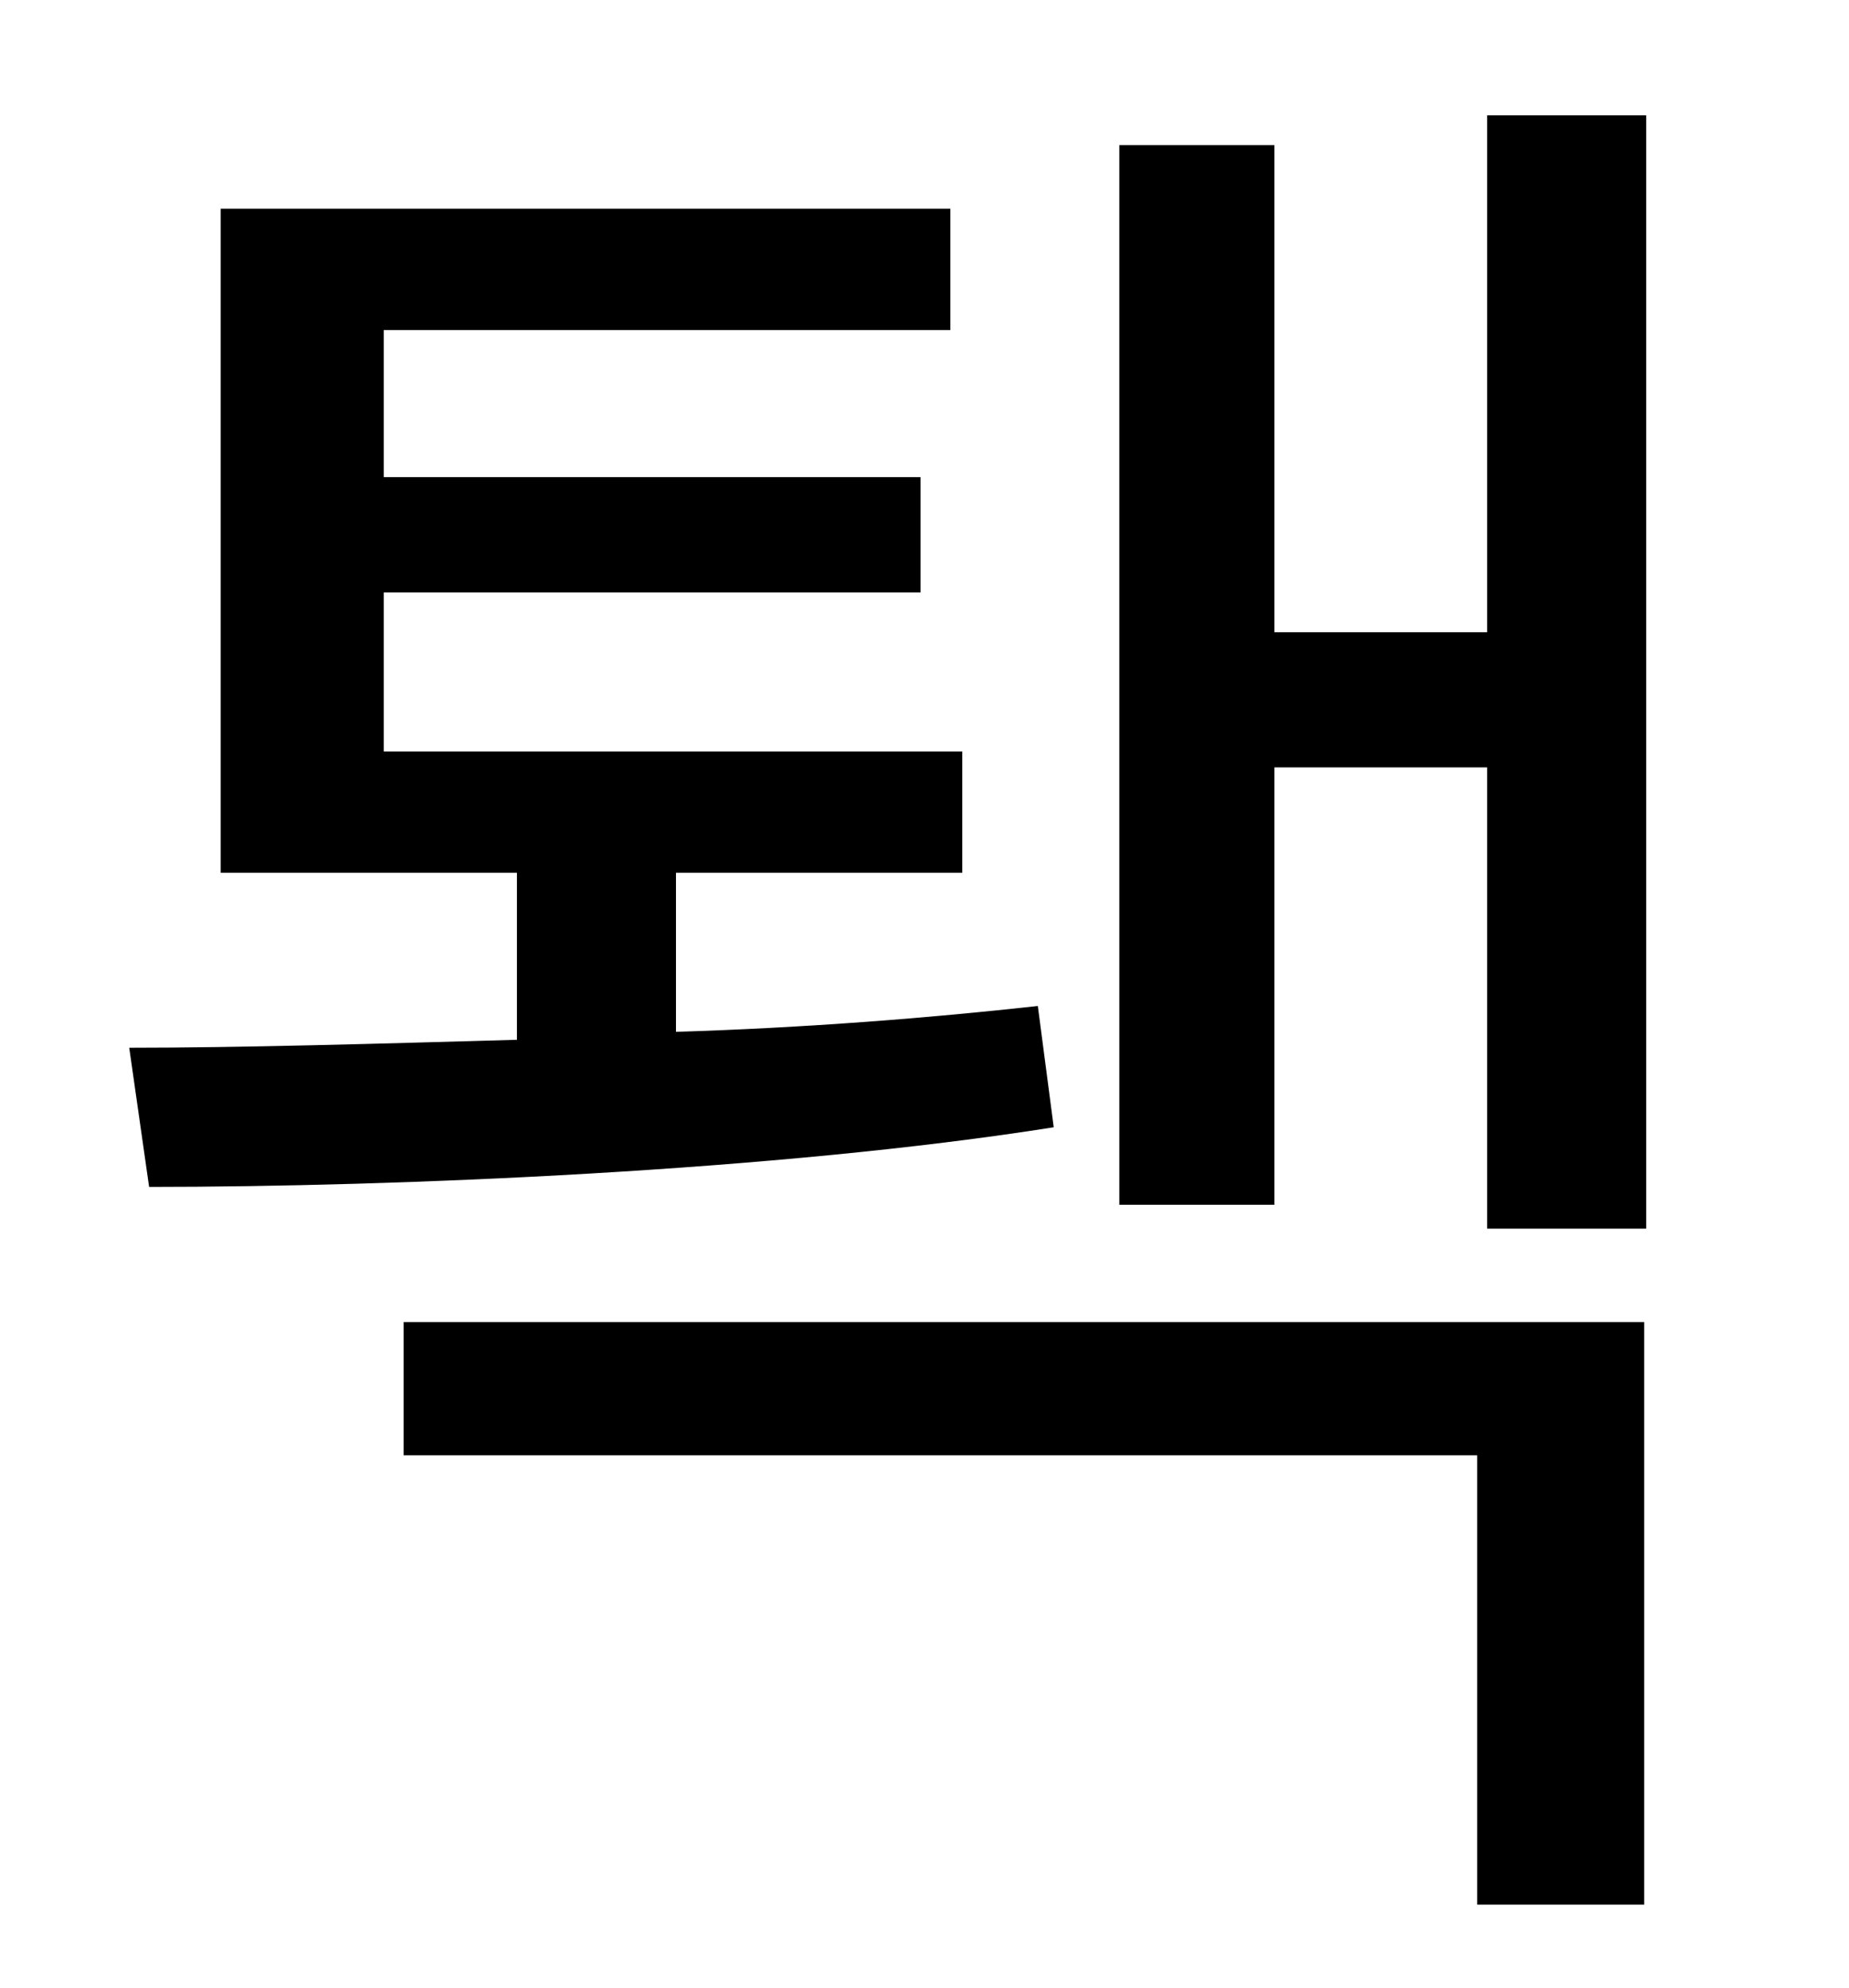 <?xml version="1.0" standalone="no"?>
<!DOCTYPE svg PUBLIC "-//W3C//DTD SVG 1.1//EN" "http://www.w3.org/Graphics/SVG/1.1/DTD/svg11.dtd" >
<svg xmlns="http://www.w3.org/2000/svg" xmlns:xlink="http://www.w3.org/1999/xlink" version="1.1" viewBox="-10 0 930 1000">
   <path fill="currentColor"
d="M512 506l8 61c-139 22 -330 30 -455 30l-10 -70c56 0 124 -2 195 -4v-84h-149v-334h367v61h-285v74h270v58h-270v80h291v61h-144v80c65 -2 128 -7 182 -13zM193 732v-67h624v293h-84v-226h-540zM738 58h80v560h-80v-232h-107v220h-78v-533h78v245h107v-260z" />
</svg>
